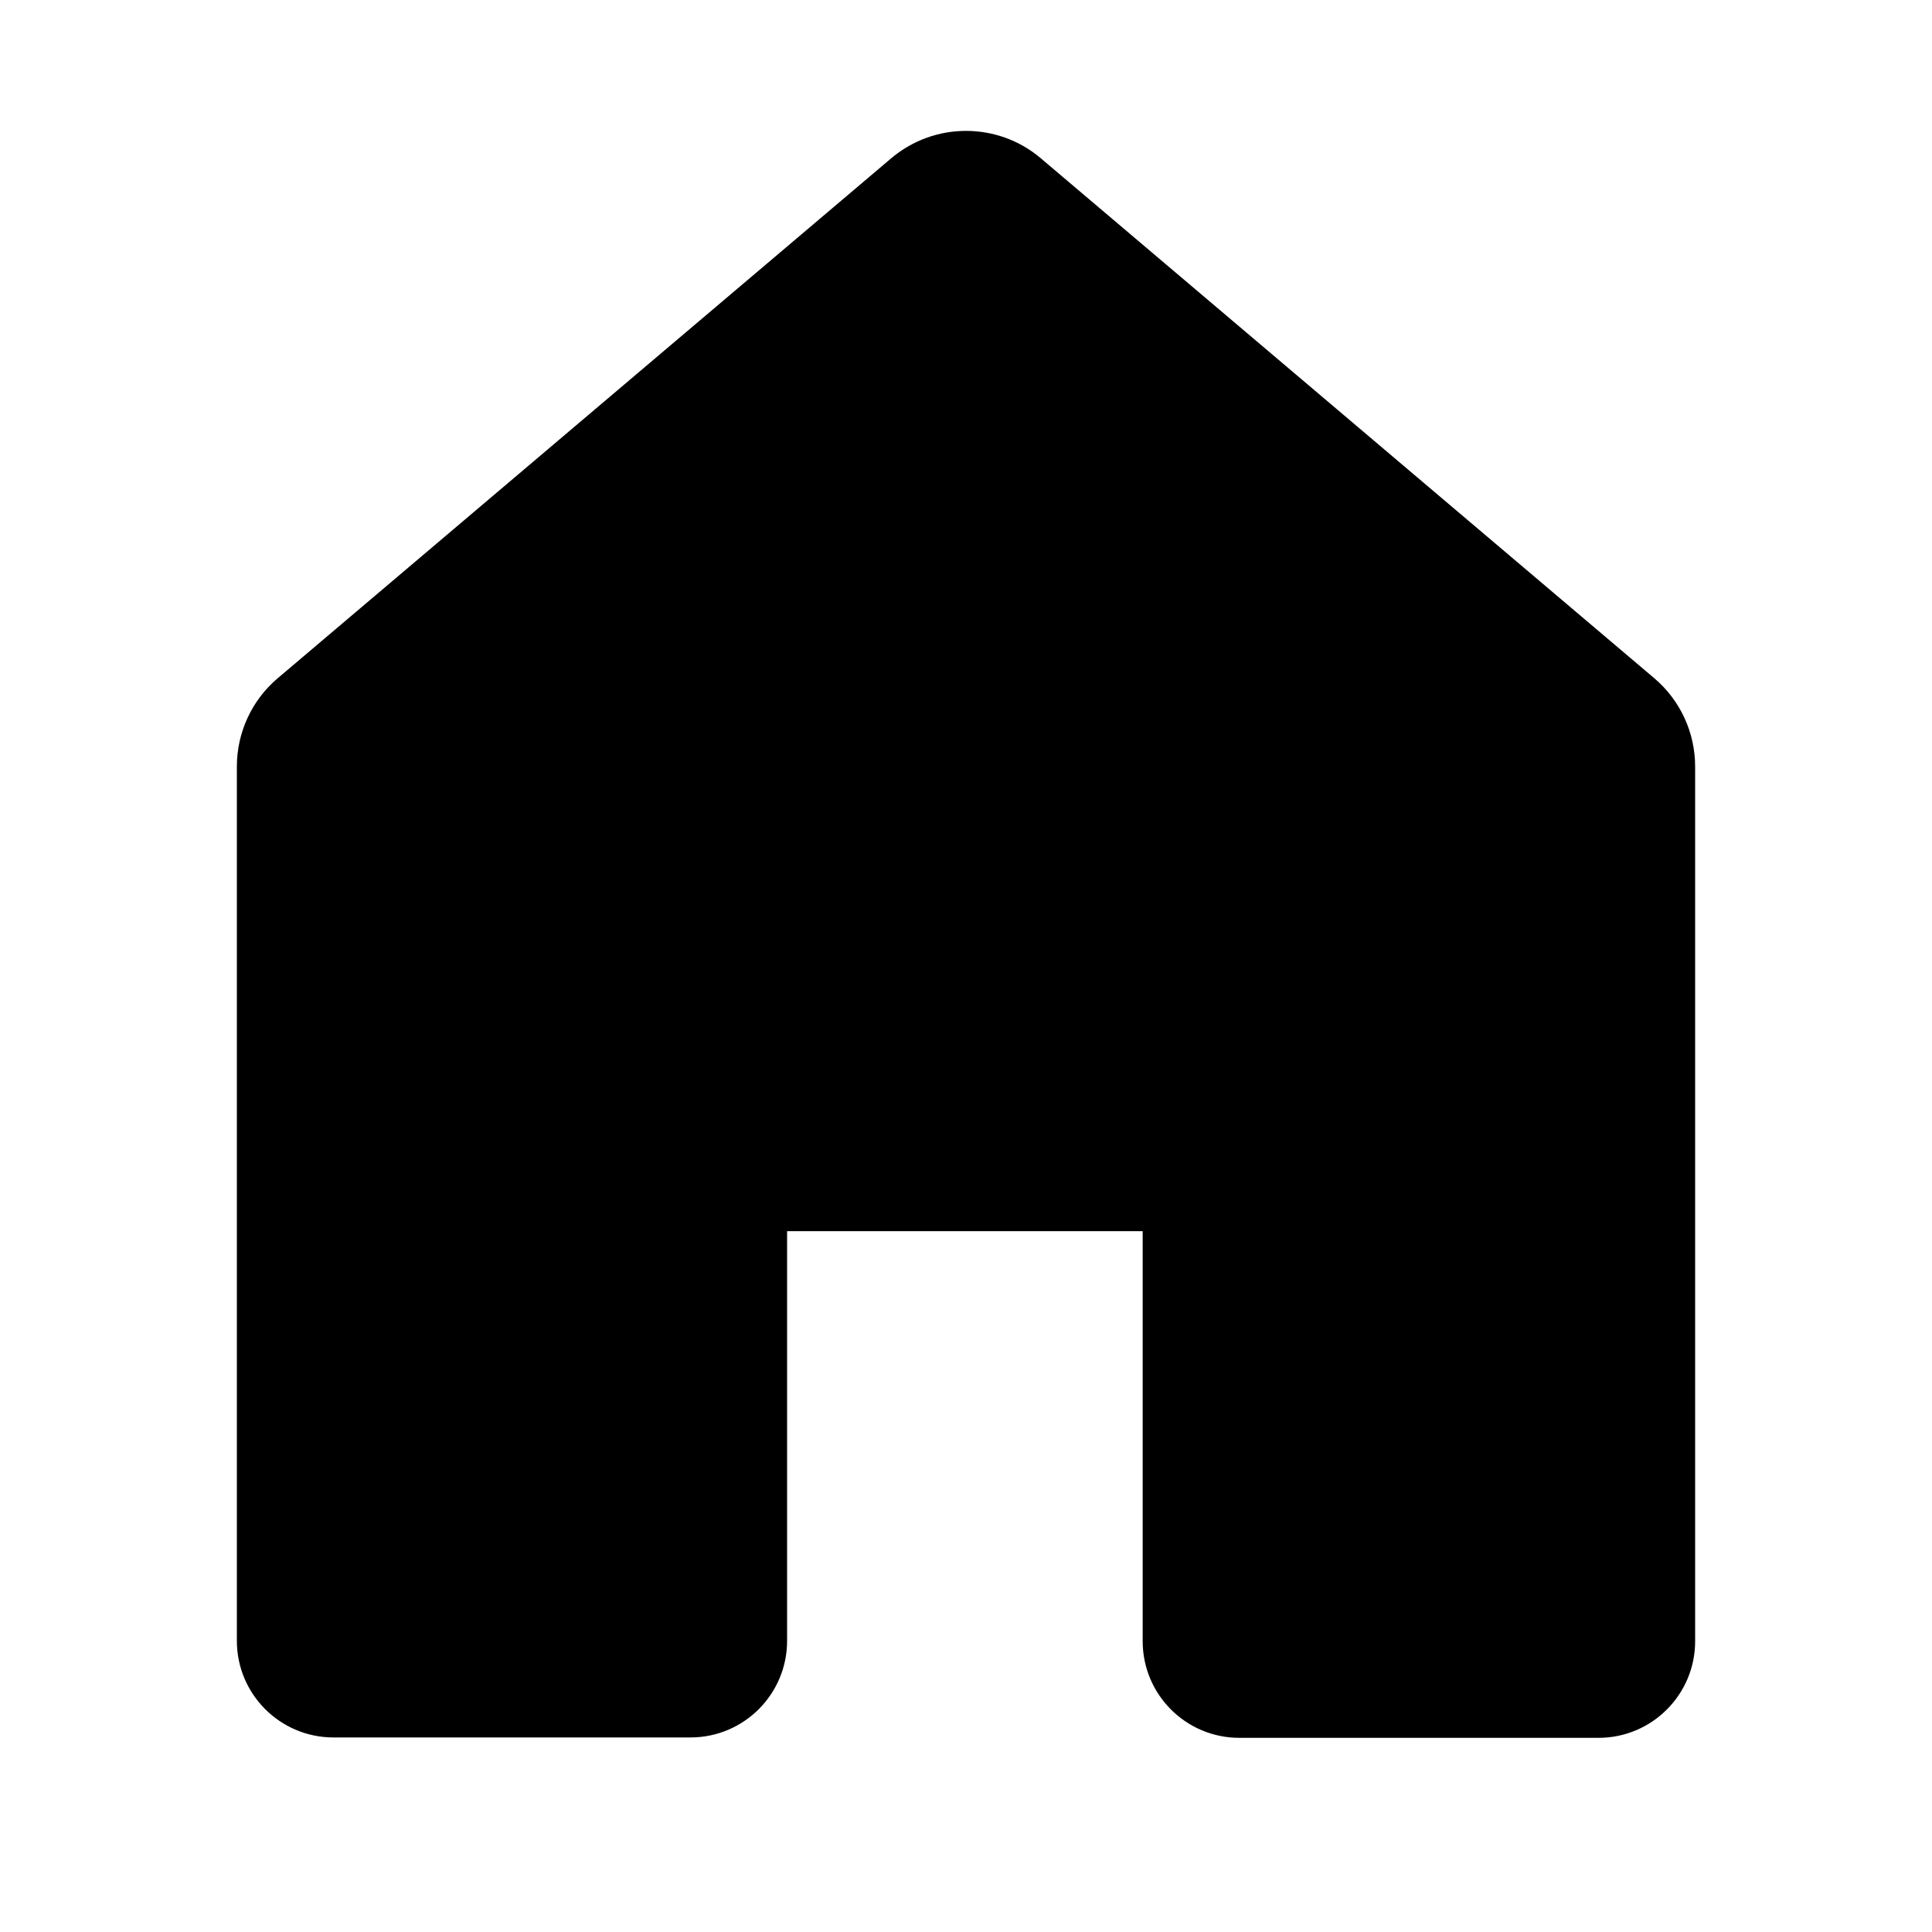 <?xml version="1.0" encoding="utf-8"?>
<!-- Generator: Adobe Illustrator 19.0.1, SVG Export Plug-In . SVG Version: 6.00 Build 0)  -->
<svg version="1.1" id="Layer_1" xmlns="http://www.w3.org/2000/svg" xmlns:xlink="http://www.w3.org/1999/xlink" x="0px" y="0px"
	 viewBox="0 0 20 20" style="enable-background:new 0 0 20 20;" xml:space="preserve">
<style type="text/css">
	.st0{fill:none;}
</style>
<g>
	<g>
		<rect x="-949" y="531" class="st0" width="20" height="20"/>
	</g>
</g>
<path d="M-939,533.555l6.348,5.38v8.851v0.005h-3.319v-5.245h-6.081v5.241h-3.296
	v-8.851L-939,533.555 M-939,532.355c-0.276,0-0.552,0.095-0.776,0.285l-6.348,5.38
	c-0.269,0.228-0.424,0.563-0.424,0.915v9.051c0,0.552,0.448,1,1,1h3.696
	c0.552,0,1-0.448,1-1v-4.241h3.681v4.245c0,0.552,0.448,1,1,1h3.719c0.552,0,1-0.448,1-1
	v-9.056c0-0.353-0.155-0.687-0.424-0.915l-6.348-5.38
	C-938.448,532.449-938.724,532.355-939,532.355L-939,532.355z"/>
<g>
	<g>
		<g>
			<rect x="-0" class="st0" width="20" height="20"/>
		</g>
	</g>
	<path d="M10,1.355c-0.276,0-0.552,0.095-0.776,0.285l-6.348,5.38
		C2.607,7.247,2.452,7.582,2.452,7.935v9.051c0,0.552,0.448,1,1,1H7.148
		c0.552,0,1-0.448,1-1v-4.241h3.681v4.245c0,0.552,0.448,1,1,1h3.719
		c0.552,0,1-0.448,1-1V7.935c0-0.353-0.155-0.687-0.424-0.915l-6.348-5.38
		C10.552,1.449,10.276,1.355,10,1.355L10,1.355z"/>
</g>
</svg>
